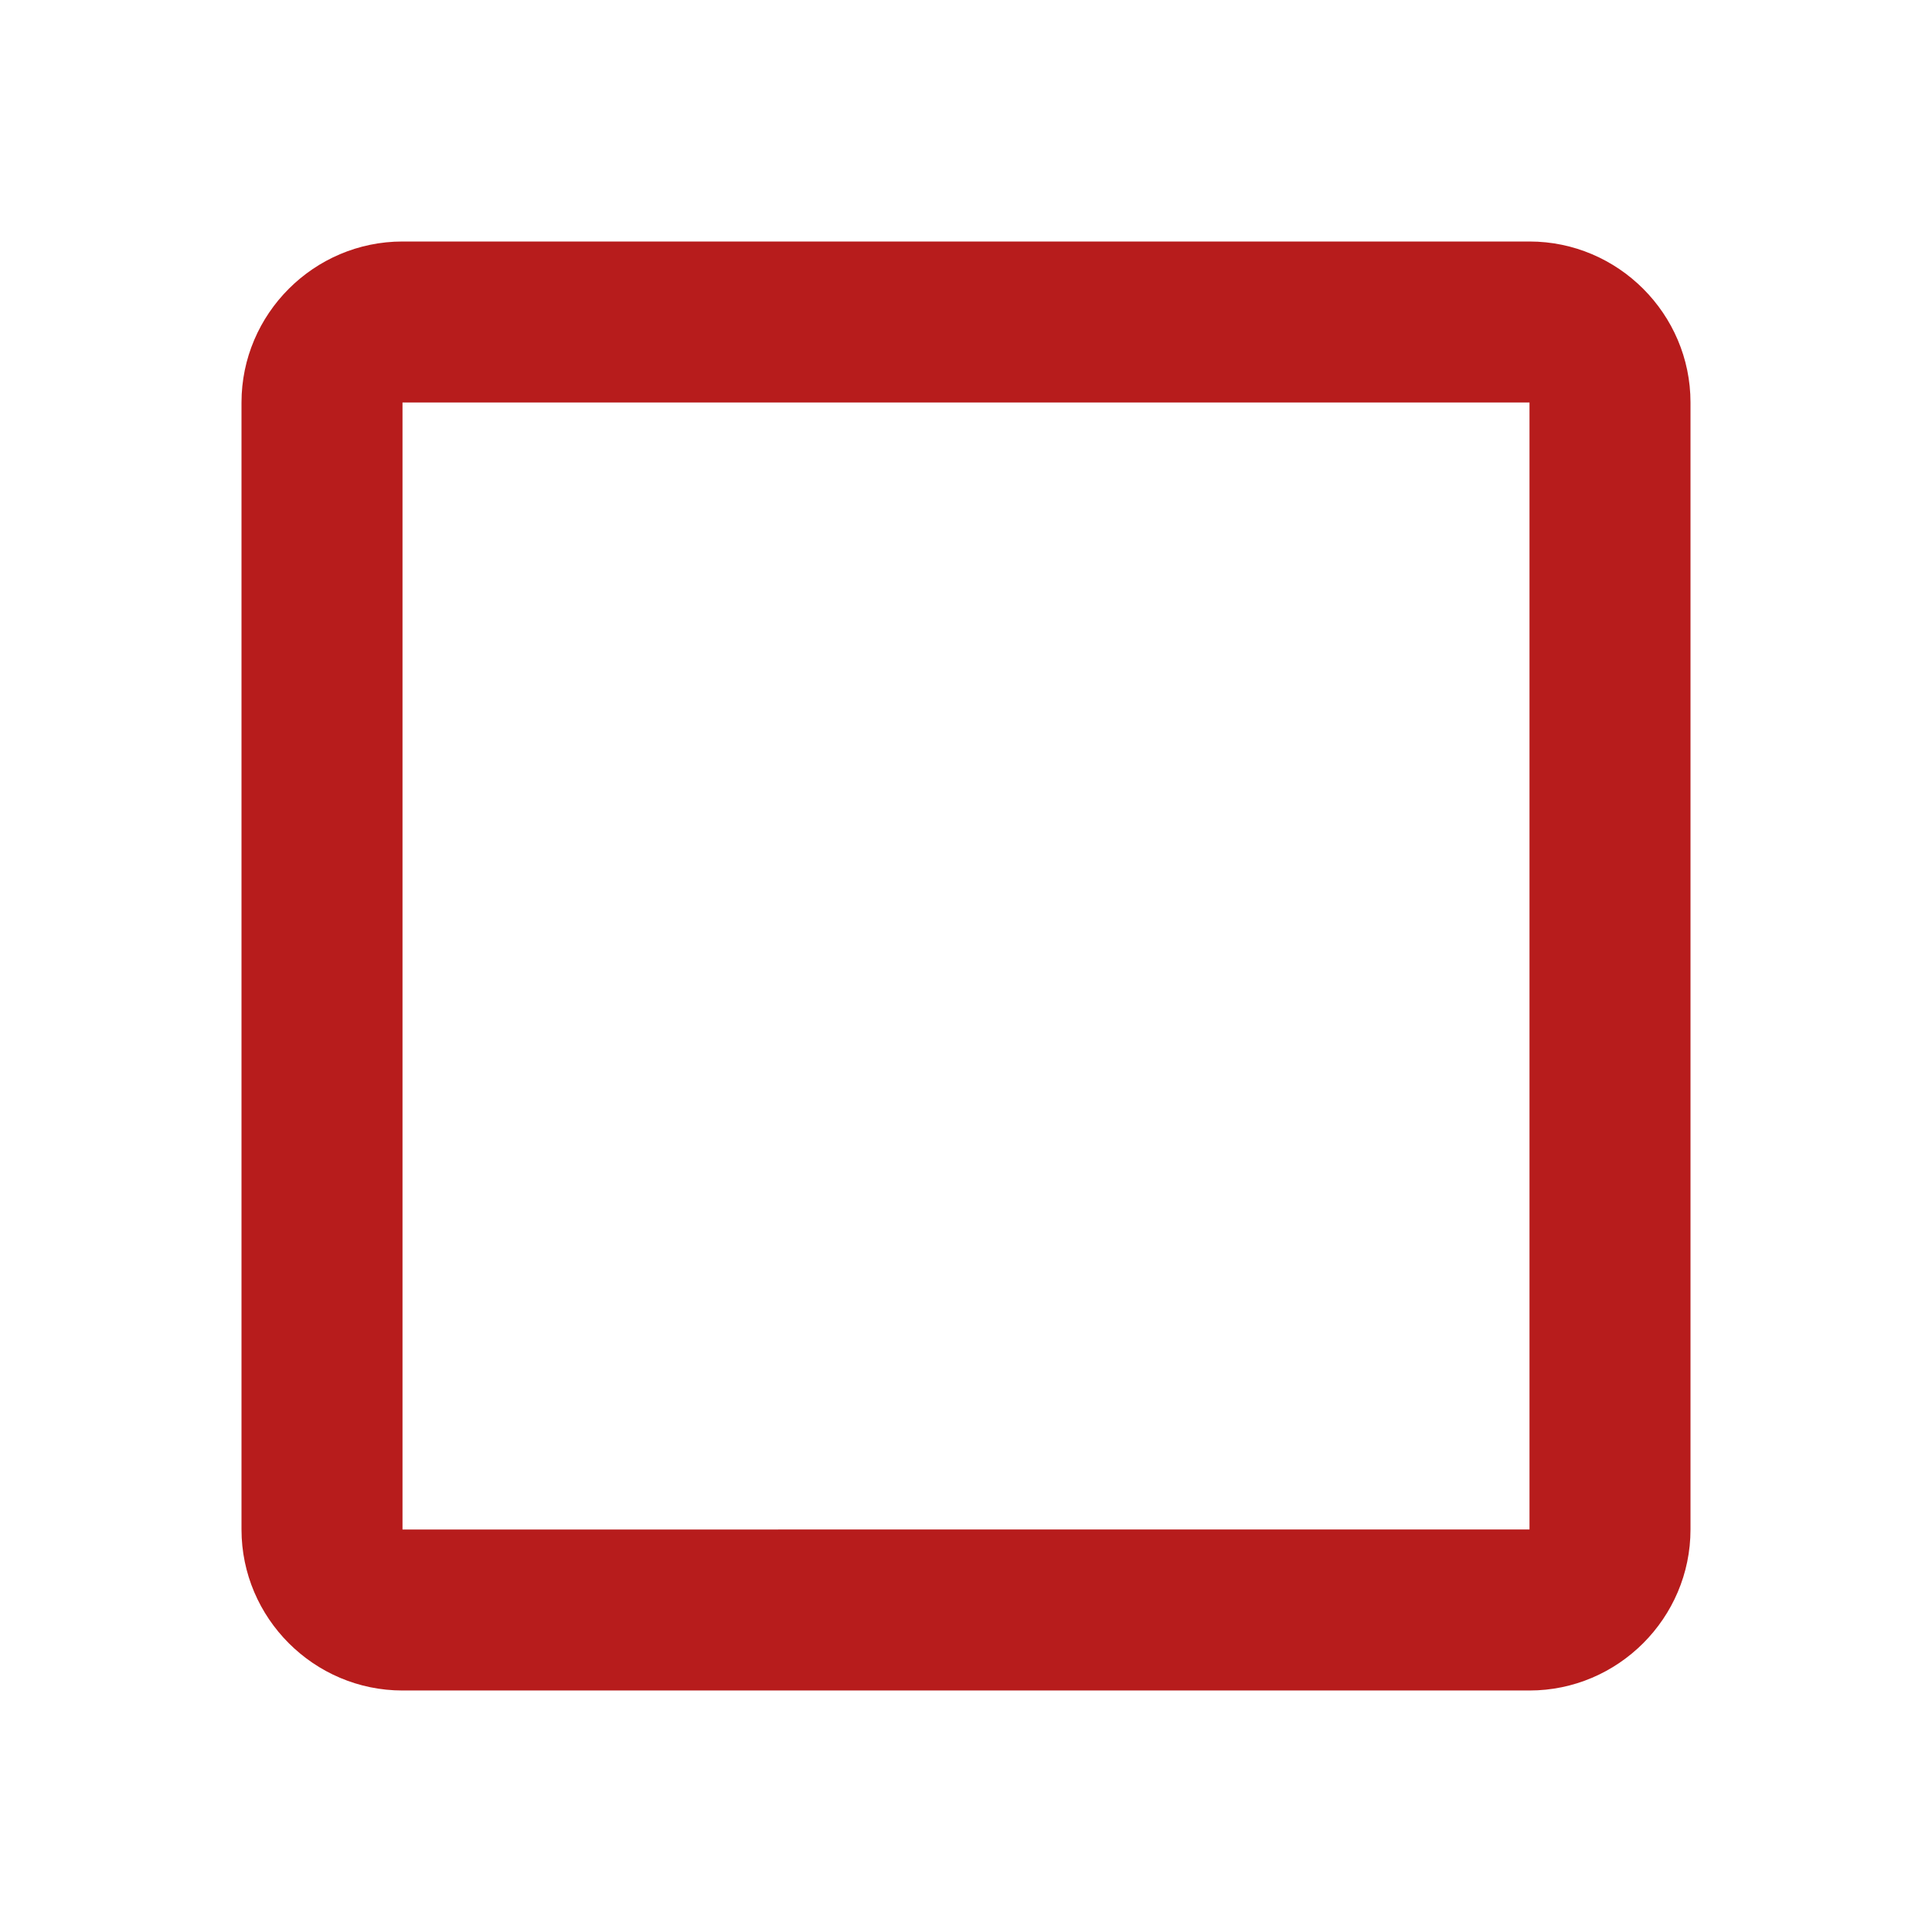 <svg xmlns="http://www.w3.org/2000/svg" width="24" height="24" viewBox="0 0 24 24"><path fill="#b71c1c" d="M19 5v14H5V5h14m0-2H5c-1.1 0-2 .9-2 2v14c0 1.1.9 2 2 2h14c1.1 0 2-.9 2-2V5c0-1.1-.9-2-2-2z"/></svg>